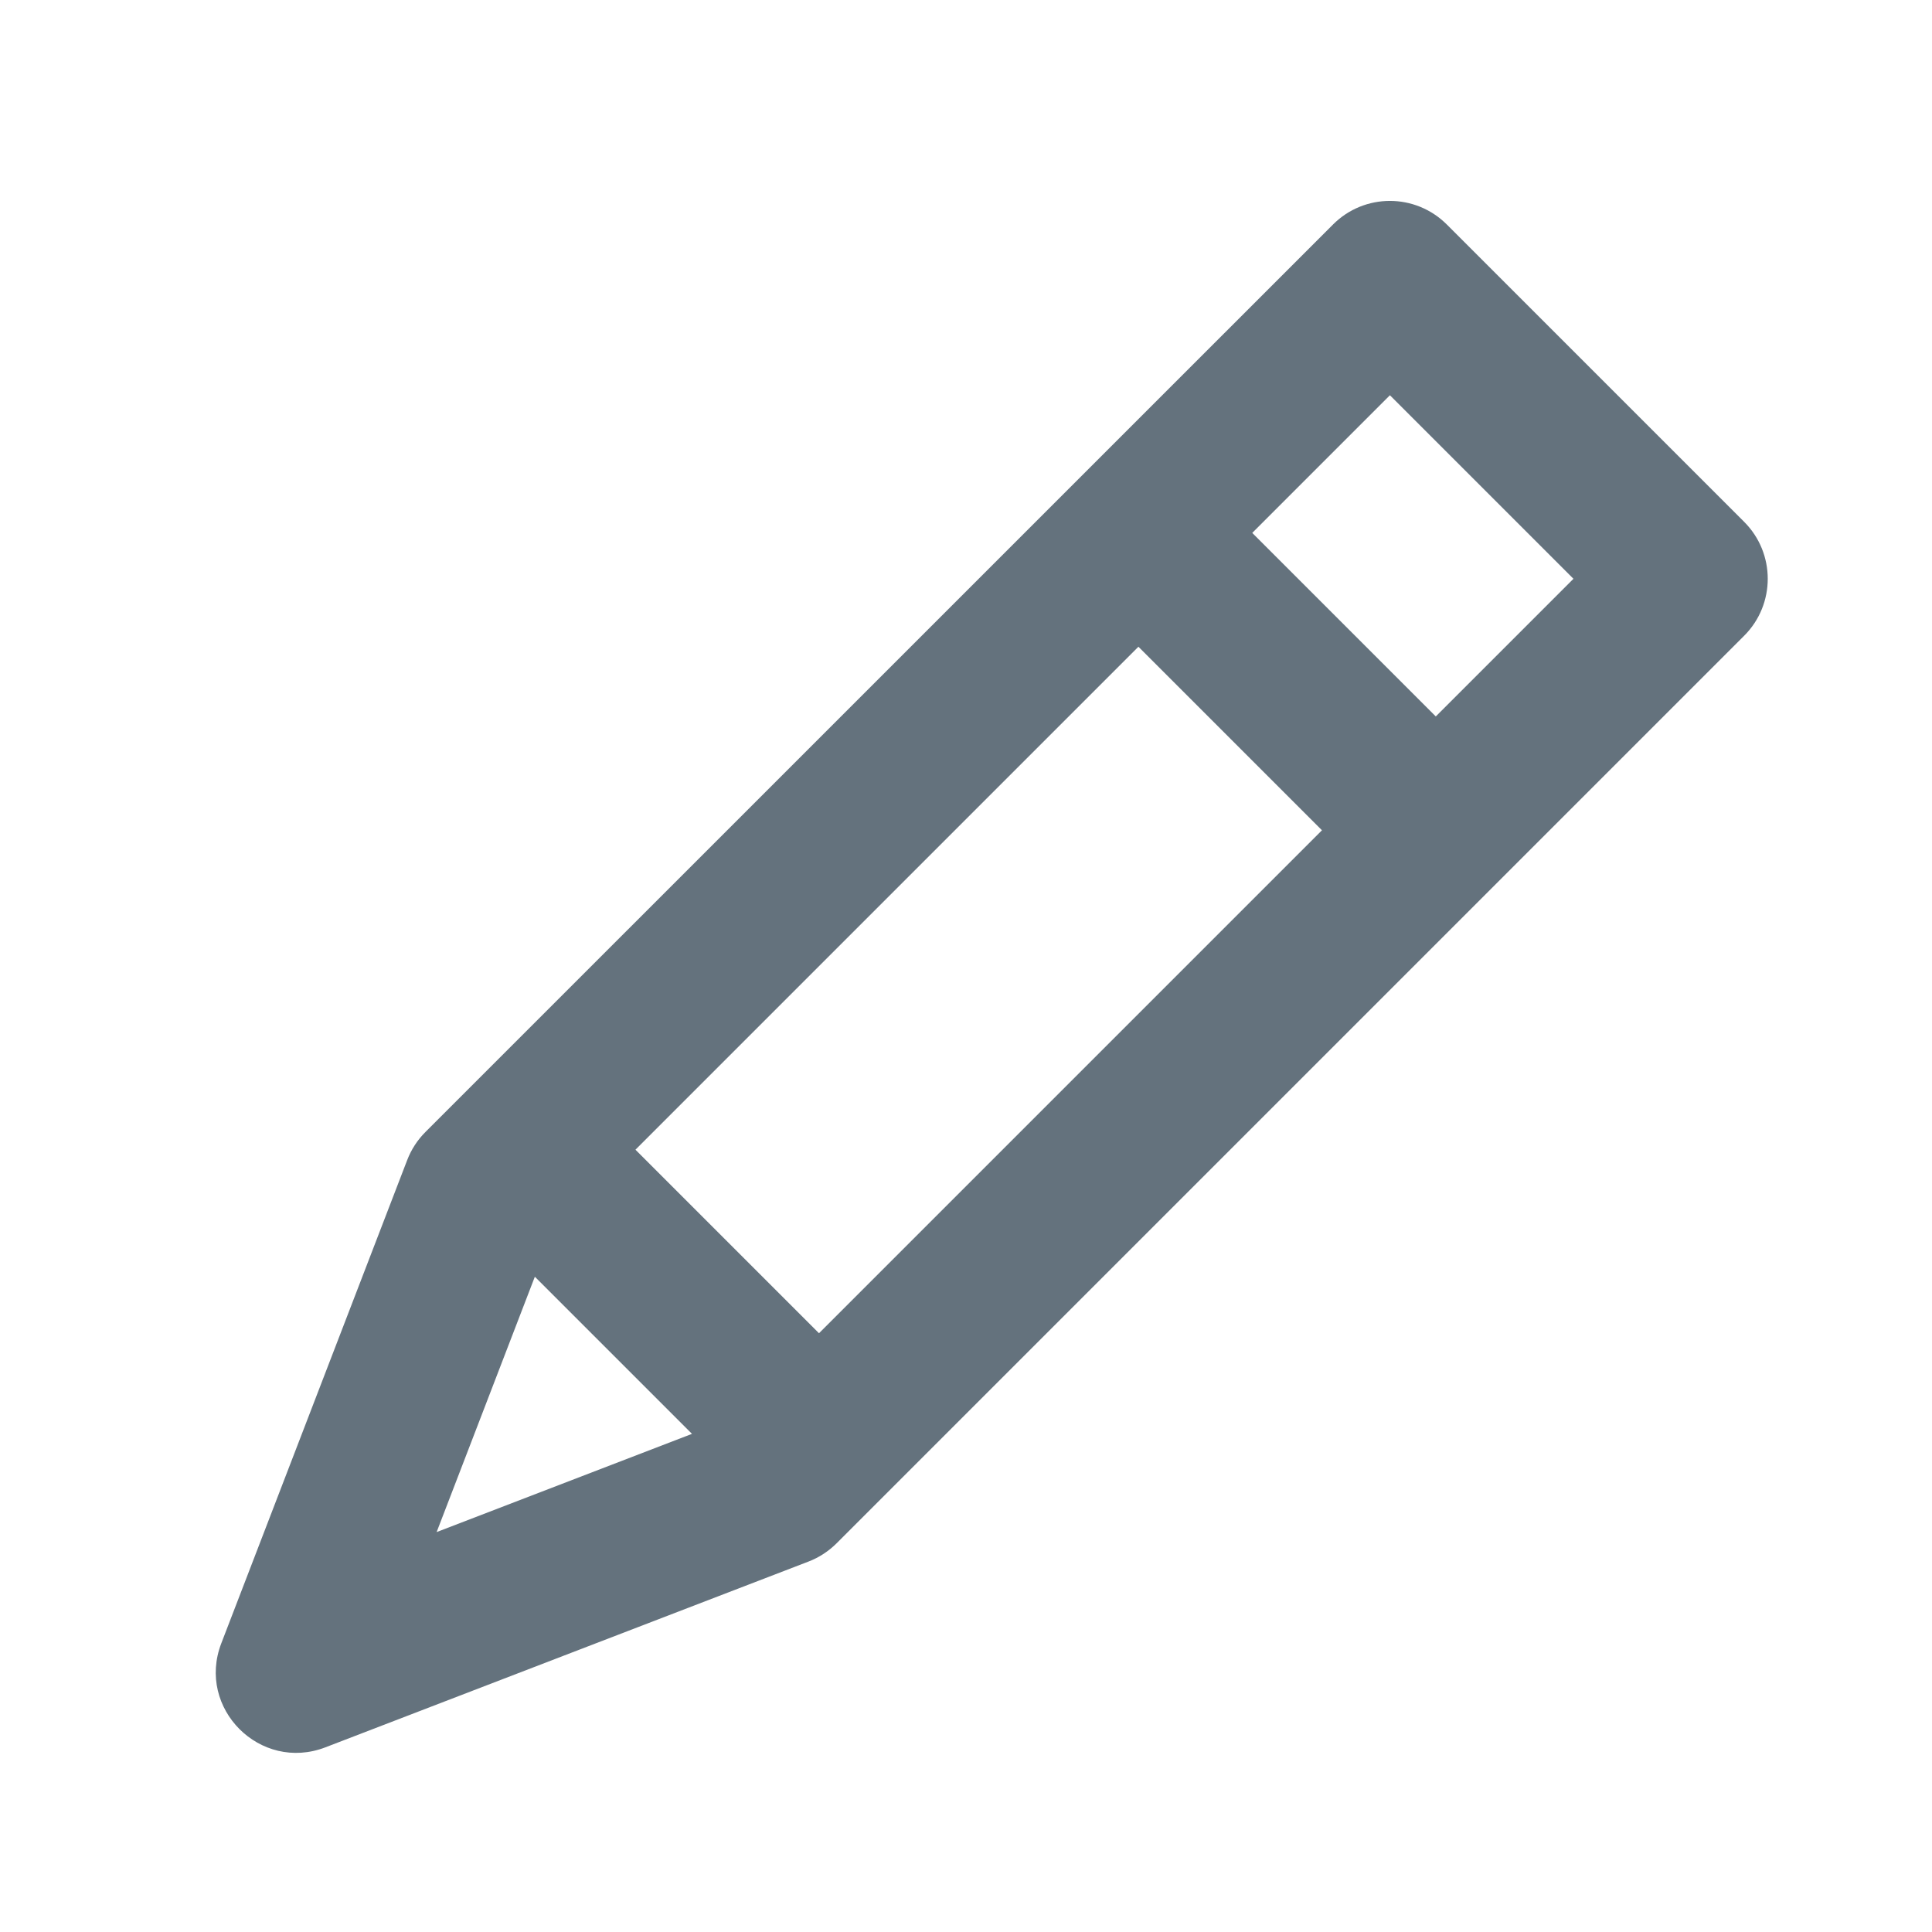 <svg width="24" height="24" viewBox="0 0 24 24" fill="none" xmlns="http://www.w3.org/2000/svg">
<path fill-rule="evenodd" clip-rule="evenodd" d="M17.266 4.91L15.556 6.62L17.836 8.9L19.546 7.19L17.266 4.91ZM7.894 14.282L14.142 8.034L16.422 10.314L10.174 16.562L7.894 14.282ZM6.644 15.86L5.424 19.032L8.596 17.812L6.644 15.86ZM17.973 2.789C17.582 2.398 16.949 2.398 16.559 2.789L5.284 14.063C5.185 14.162 5.108 14.281 5.058 14.412L2.749 20.414C2.438 21.223 3.233 22.017 4.042 21.706L10.044 19.398C10.175 19.348 10.293 19.27 10.392 19.172L21.667 7.897C22.057 7.507 22.057 6.873 21.667 6.483L17.973 2.789Z" fill="#64727D"/>
</svg>
